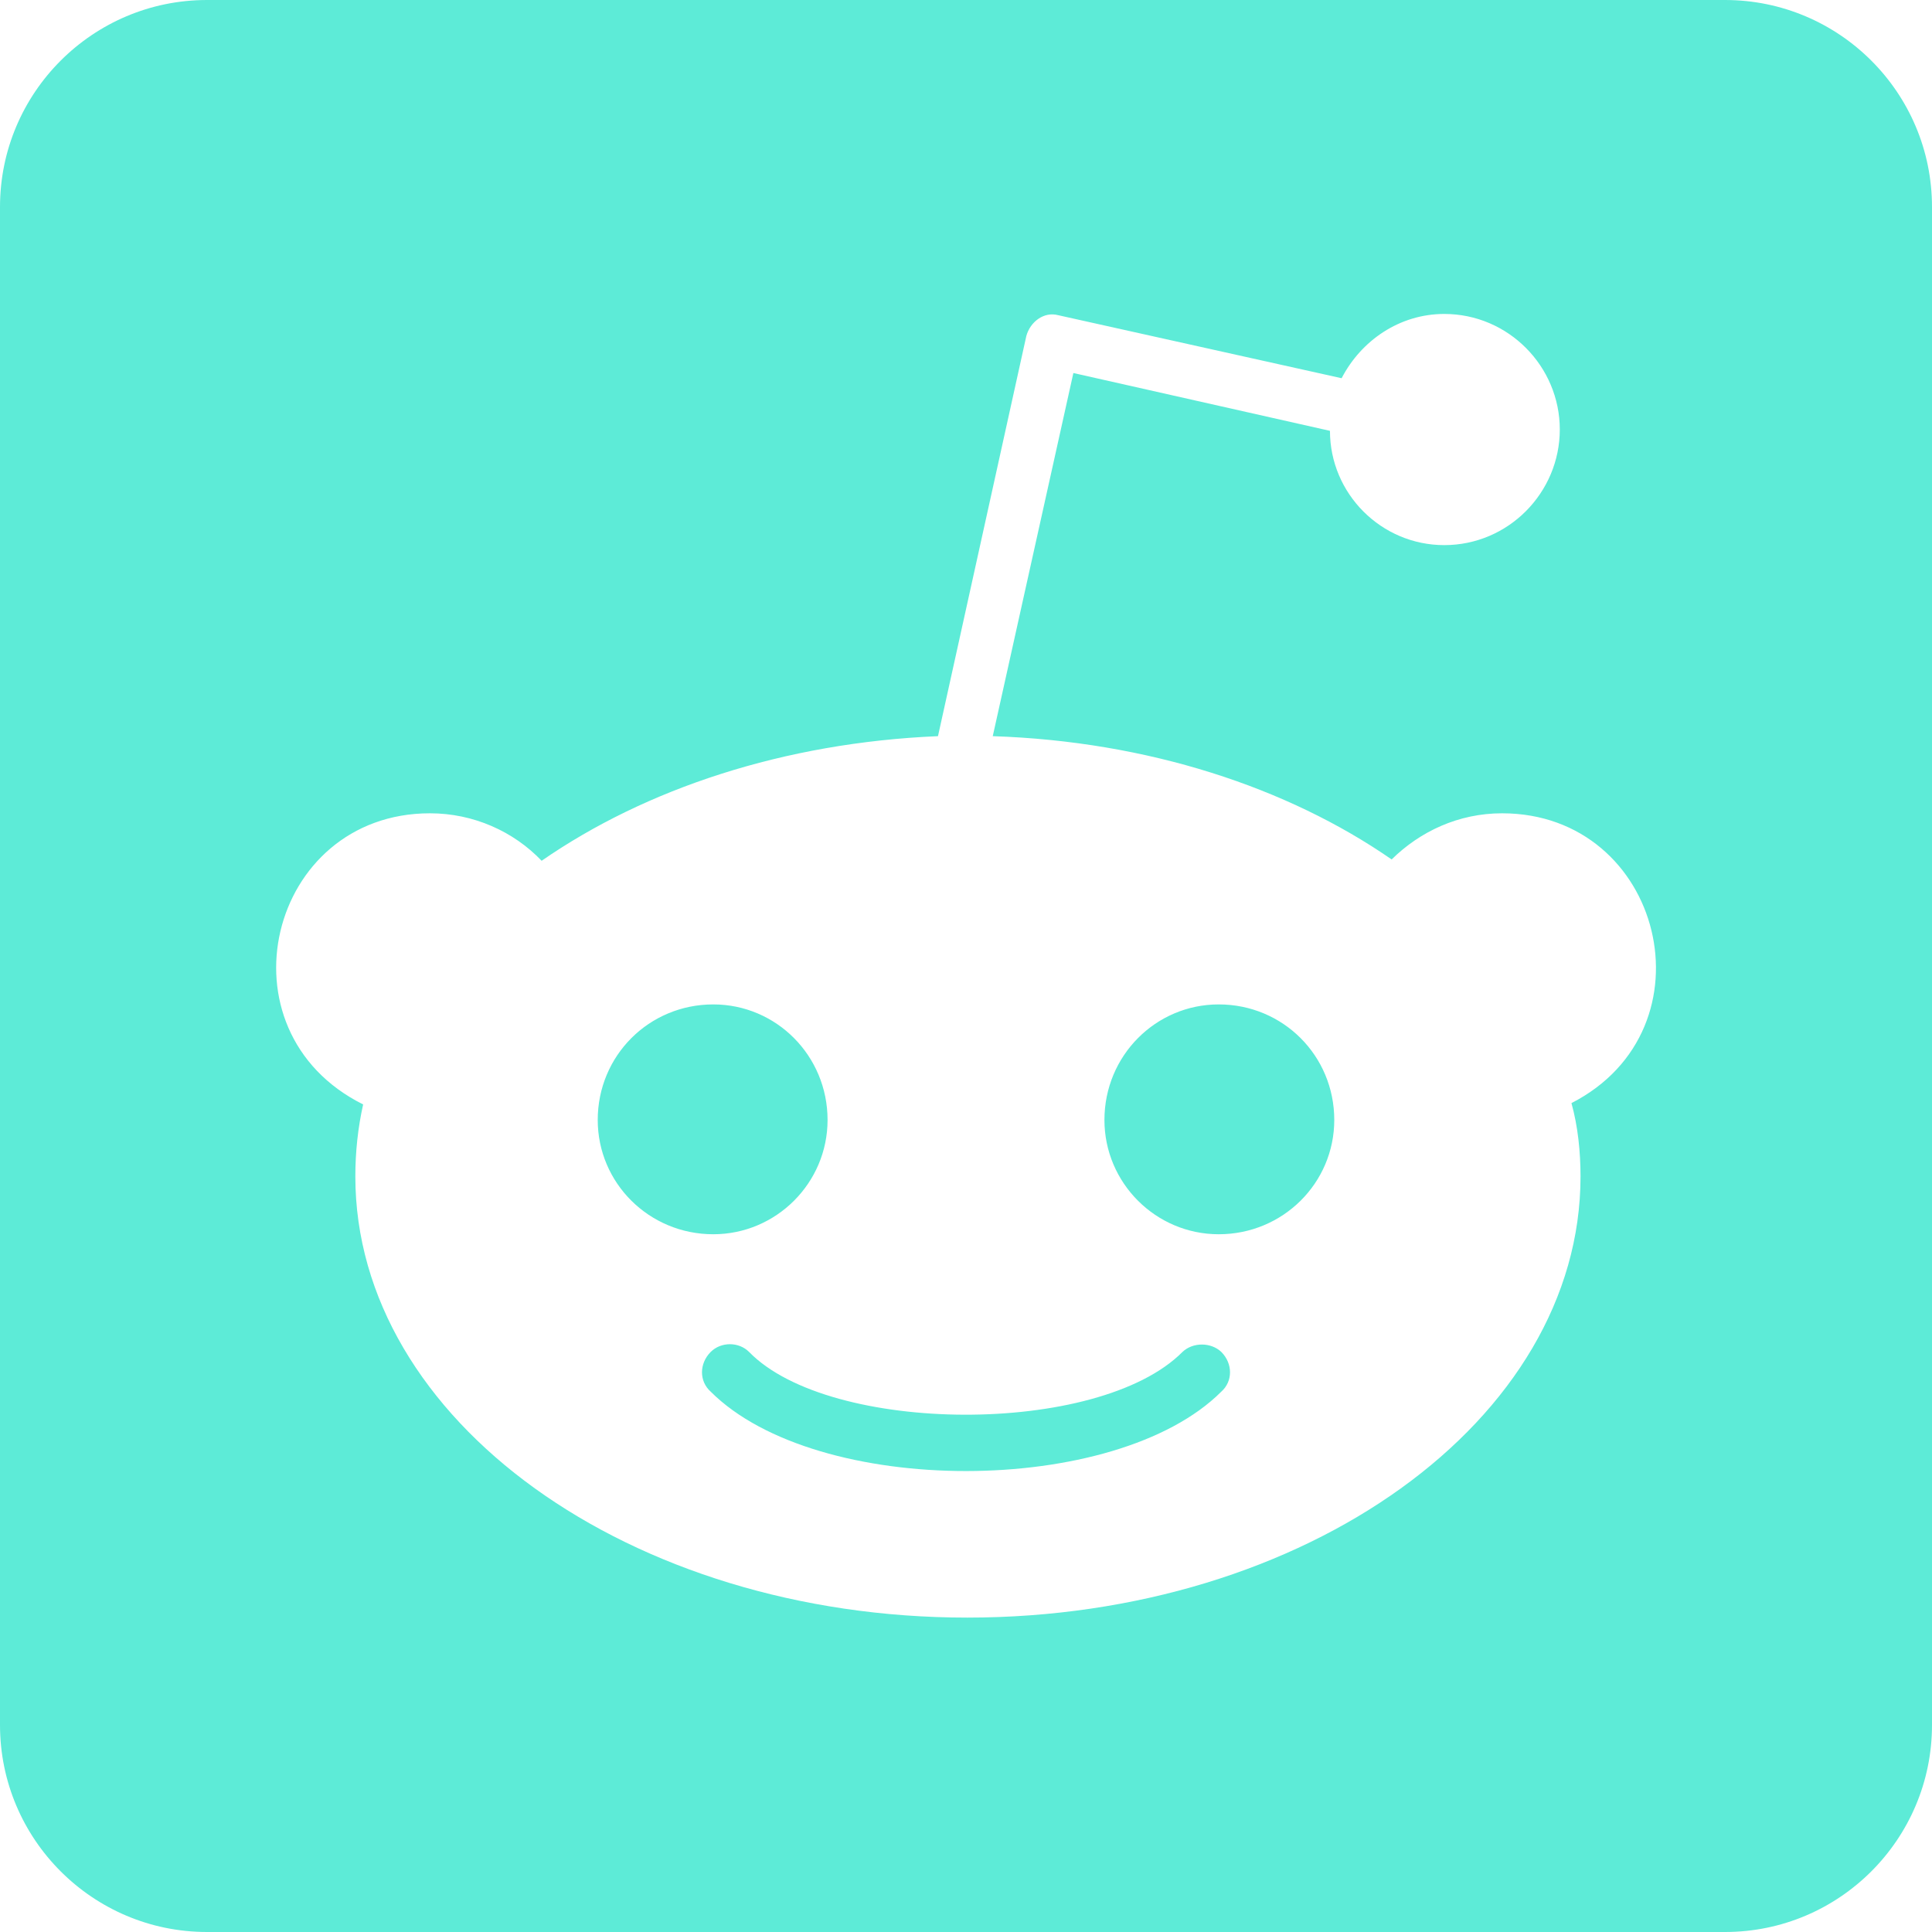 <svg width="26" height="26" viewBox="0 0 26 26" fill="none" xmlns="http://www.w3.org/2000/svg">
<path d="M16.436 18.194C16.592 18.351 16.592 18.589 16.436 18.728C15.014 20.15 10.992 20.156 9.564 18.728C9.408 18.589 9.408 18.351 9.564 18.194C9.704 18.055 9.942 18.055 10.081 18.194C11.166 19.308 14.782 19.332 15.913 18.194C16.053 18.061 16.296 18.061 16.436 18.194ZM11.137 15.072C11.137 14.207 10.446 13.517 9.599 13.517C8.734 13.517 8.044 14.207 8.044 15.072C8.044 15.919 8.734 16.61 9.599 16.61C10.446 16.61 11.137 15.919 11.137 15.072ZM16.401 13.517C15.554 13.517 14.863 14.207 14.863 15.072C14.863 15.919 15.554 16.61 16.401 16.61C17.266 16.61 17.956 15.919 17.956 15.072C17.956 14.207 17.266 13.517 16.401 13.517ZM26 2.786V23.214C26 24.752 24.752 26 23.214 26H2.786C1.248 26 0 24.752 0 23.214V2.786C0 1.248 1.248 0 2.786 0H23.214C24.752 0 26 1.248 26 2.786ZM20.214 10.945C19.628 10.945 19.111 11.189 18.728 11.566C17.329 10.597 15.449 9.976 13.36 9.907L14.445 5.02L17.898 5.798C17.898 6.645 18.589 7.336 19.436 7.336C20.301 7.336 20.991 6.628 20.991 5.78C20.991 4.933 20.301 4.225 19.436 4.225C18.833 4.225 18.316 4.585 18.055 5.09L14.242 4.242C14.05 4.19 13.865 4.329 13.812 4.521L12.623 9.907C10.551 9.994 8.688 10.615 7.289 11.584C6.912 11.189 6.372 10.945 5.786 10.945C3.61 10.945 2.896 13.87 4.887 14.863C4.817 15.176 4.782 15.501 4.782 15.832C4.782 19.111 8.479 21.769 13.017 21.769C17.573 21.769 21.27 19.111 21.27 15.832C21.27 15.501 21.235 15.159 21.148 14.845C23.098 13.847 22.379 10.945 20.214 10.945Z" fill="#5DEBD7"/>
</svg>
